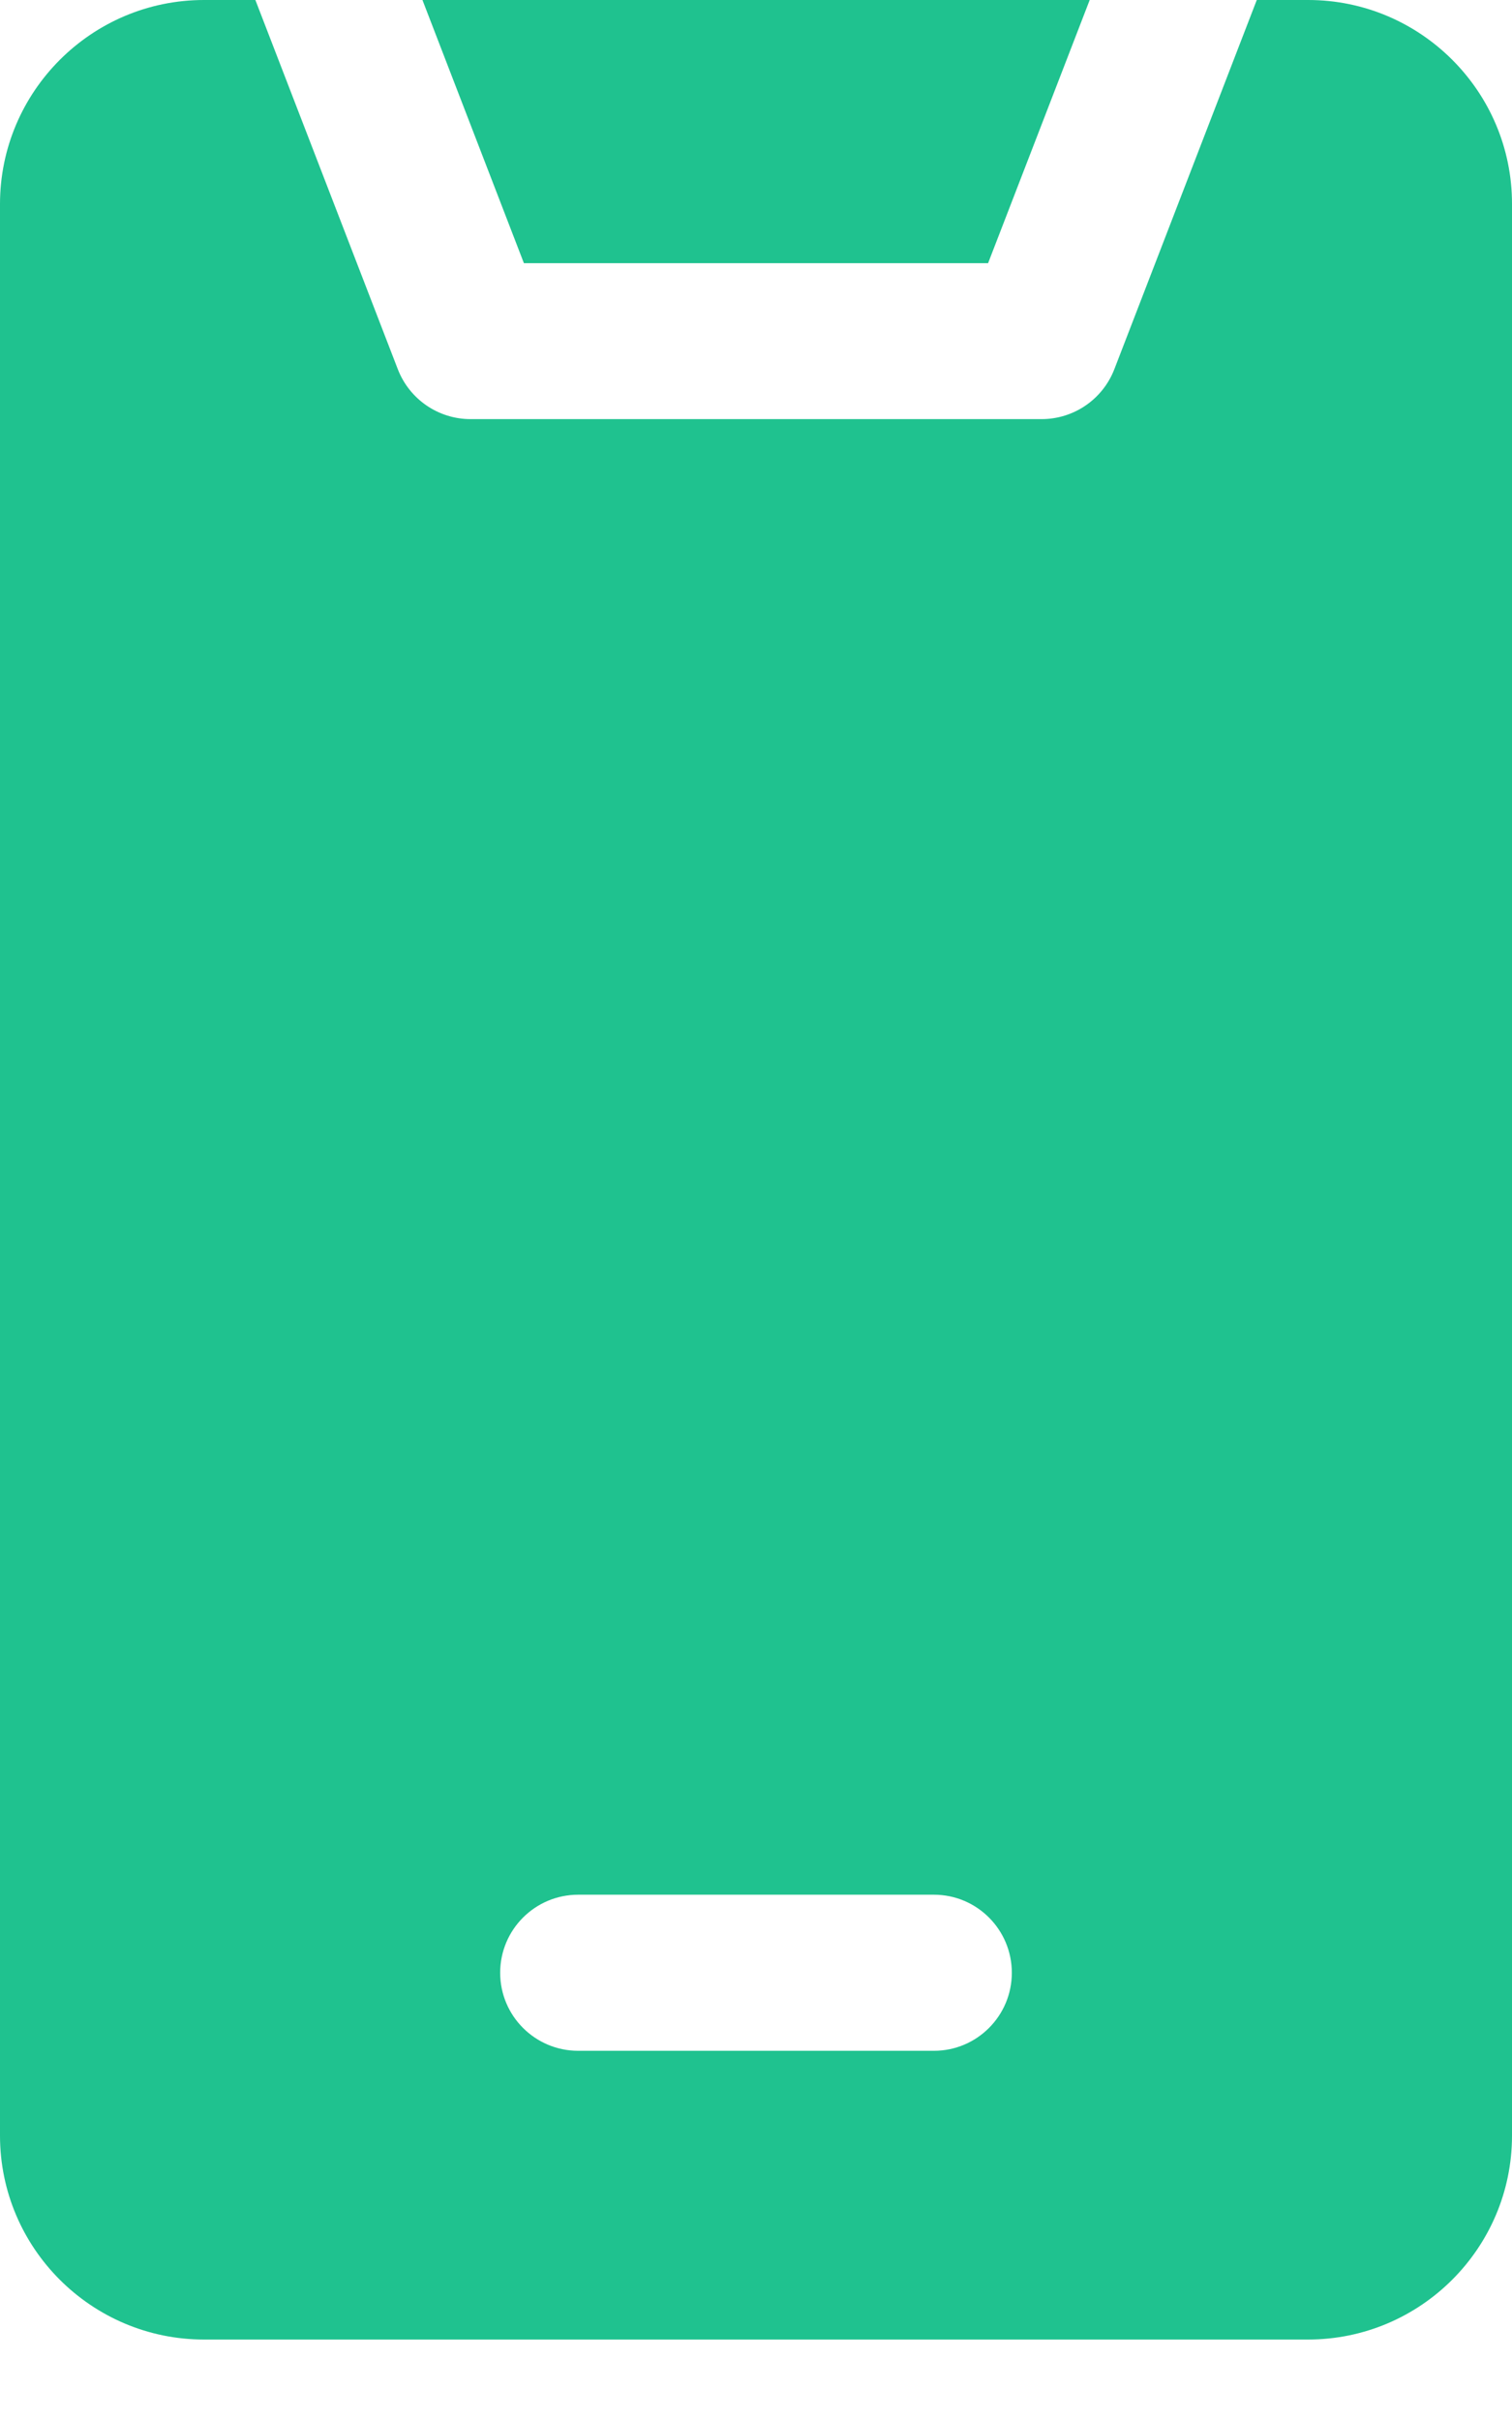 <svg width="10" height="16" viewBox="0 0 10 16" fill="none" xmlns="http://www.w3.org/2000/svg">
<path d="M8.652 0H8.312L7.37 2.441C7.293 2.64 7.102 2.771 6.889 2.771H3.112C2.899 2.771 2.708 2.64 2.631 2.441L1.689 0H1.349C0.605 0 0 0.606 0 1.349V14.12C0 14.863 0.605 15.468 1.349 15.468H8.651C9.395 15.468 10 14.863 10 14.12V1.349C10.001 0.605 9.395 0 8.652 0L8.652 0ZM6.177 13.559H3.824C3.539 13.559 3.308 13.328 3.308 13.043C3.308 12.758 3.539 12.527 3.824 12.527H6.177C6.461 12.527 6.692 12.758 6.692 13.043C6.692 13.328 6.461 13.559 6.177 13.559Z" fill="#1FC28F"/>
<path d="M6.535 1.74L7.207 0H2.794L3.465 1.74H6.535Z" fill="#1FC28F"/>
</svg>
